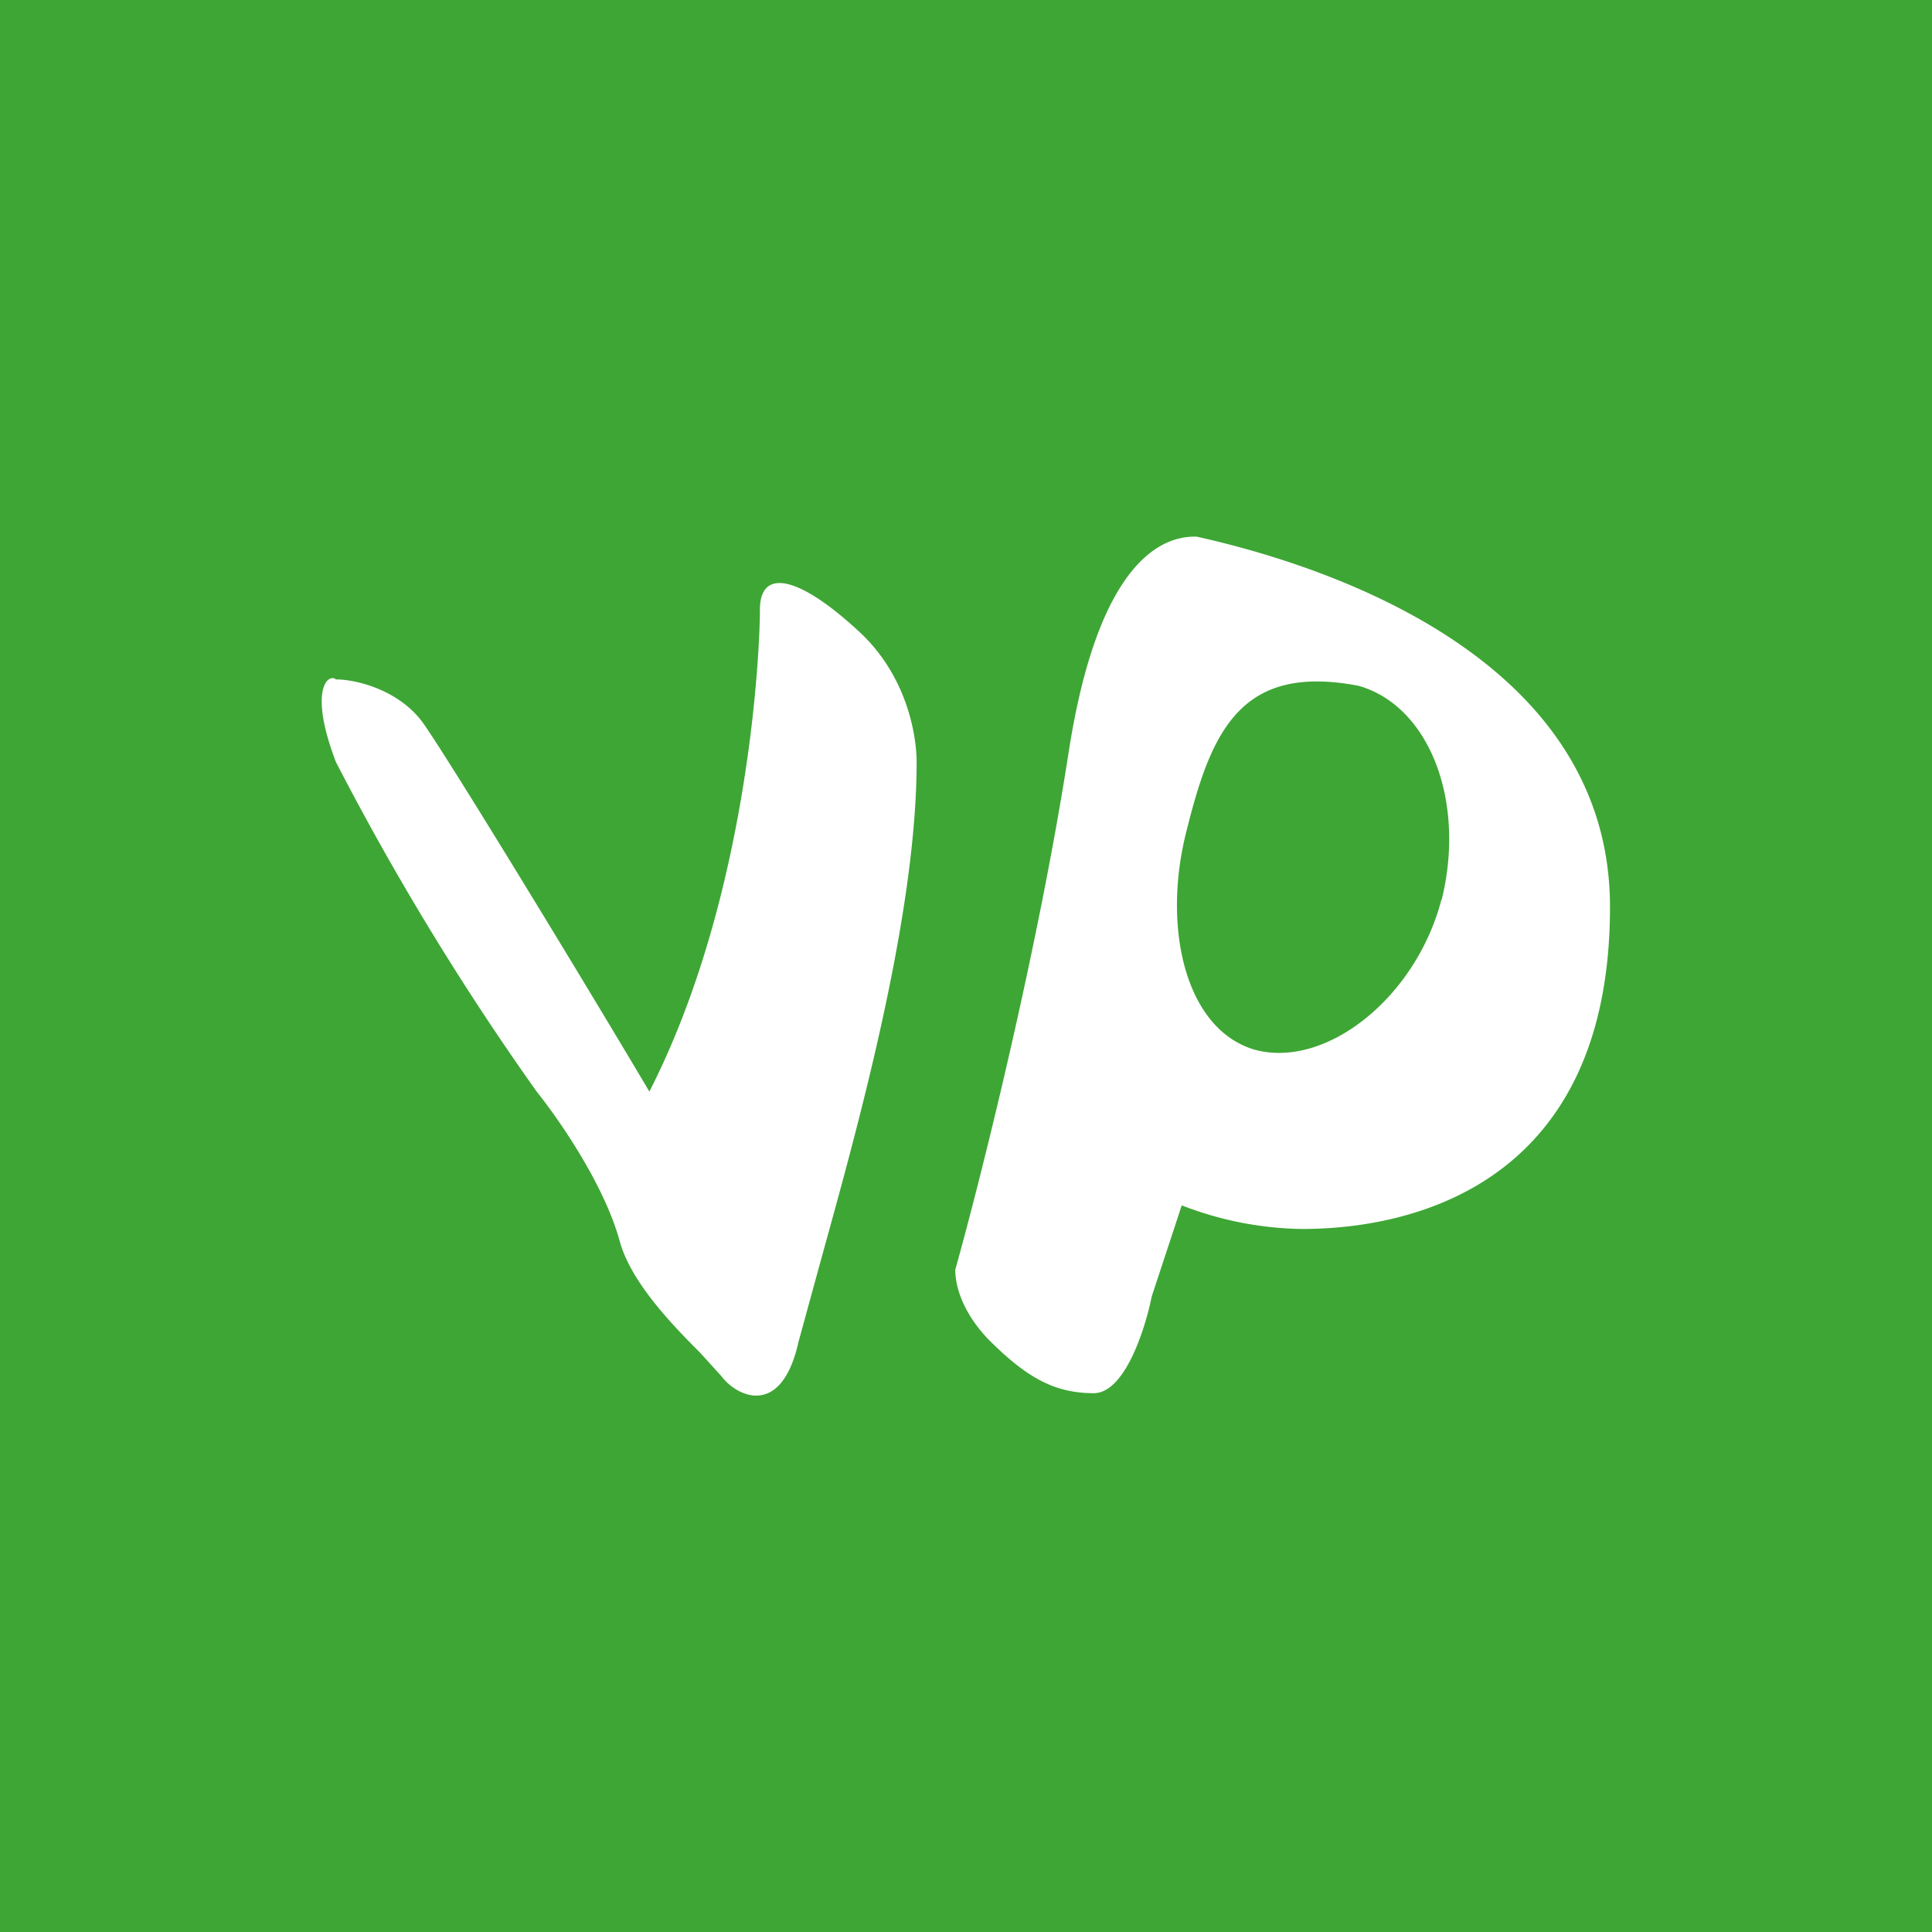 <!-- by TradingView --><svg width="18" height="18" viewBox="0 0 18 18" xmlns="http://www.w3.org/2000/svg"><path fill="#3EA635" d="M0 0h18v18H0z"/><path fill-rule="evenodd" d="M9.2 12.47c-.27-.29-.3-.54-.3-.64.23-.82.76-2.93 1.05-4.78.28-1.86.9-2.06 1.2-2.05C12.41 5.28 15 6.15 15 8.45c0 2.87-2.27 3-2.87 3a3.2 3.2 0 0 1-1.12-.22l-.28.85c-.06.3-.25.9-.54.9-.37 0-.63-.15-.98-.5Zm4.23-4.09c-.24.92-1.08 1.58-1.74 1.4-.65-.19-.87-1.15-.63-2.06.23-.92.51-1.54 1.6-1.33.66.19 1 1.08.77 2ZM3.13 6.33c-.07-.06-.26.09 0 .77A25.5 25.5 0 0 0 5 10.17c.2.25.62.85.77 1.38.1.39.5.8.75 1.05l.2.22c.14.19.56.4.72-.32l.2-.73c.32-1.16.9-3.2.9-4.67 0-.23-.08-.79-.53-1.21-.57-.53-.93-.6-.93-.21 0 .38-.1 2.67-1.03 4.49-.61-1.03-1.9-3.15-2.12-3.45-.23-.3-.62-.39-.8-.39Z" fill="#fff"/></svg>